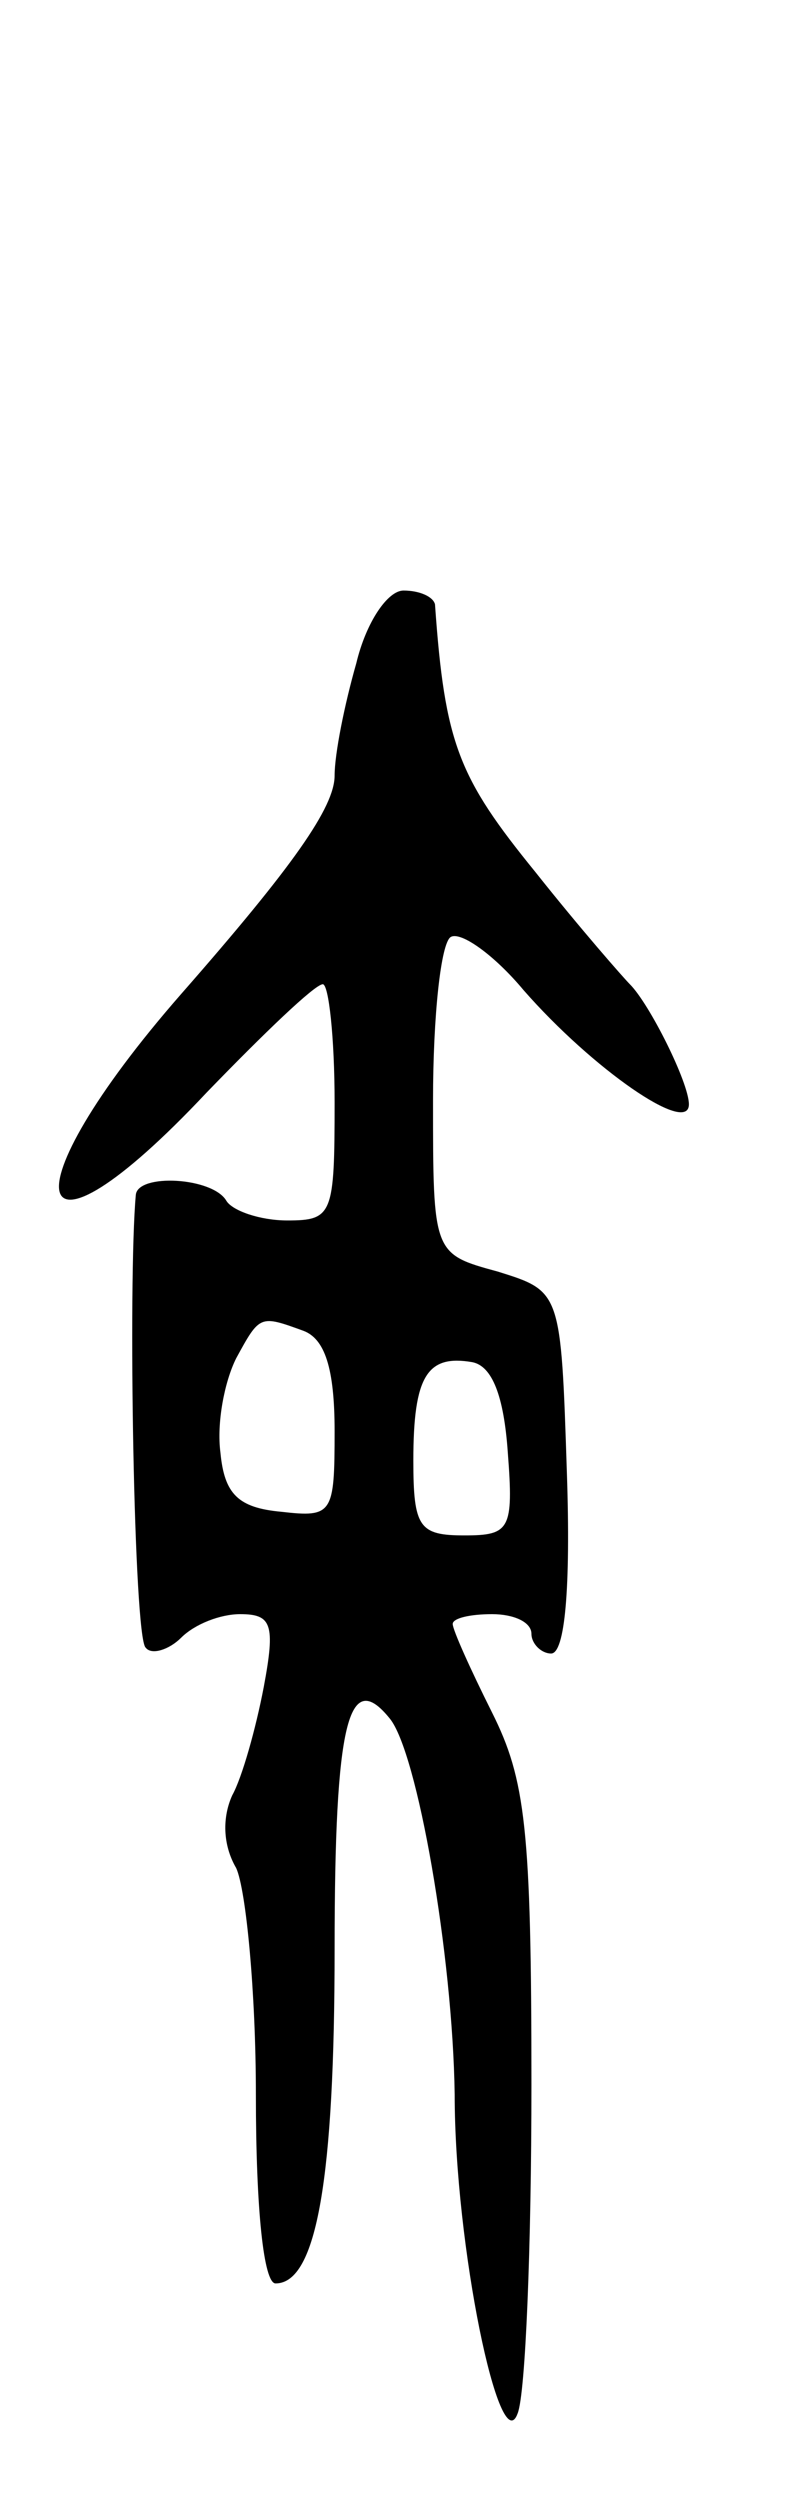 <svg version="1.0" xmlns="http://www.w3.org/2000/svg"
 width="41pt" height="127pt" viewBox="0 0 41 127"
 preserveAspectRatio="xMidYMid meet">
<g transform="translate(0,127) scale(0.1,-0.1)"
fill="#000000" stroke="none">
<path d="M181 933 c-6 -21 -11 -46 -11 -57 0 -16 -21 -46 -78 -111 -90 -103
-79 -148 13 -50 29 30 55 55 59 55 3 0 6 -27 6 -60 0 -57 -1 -60 -24 -60 -14
0 -28 5 -31 10 -7 12 -45 14 -46 3 -4 -44 -1 -225 5 -230 3 -4 12 -1 18 5 7 7
20 12 30 12 16 0 18 -5 12 -37 -4 -21 -11 -46 -16 -55 -5 -11 -5 -25 2 -37 5
-11 10 -63 10 -115 0 -59 4 -96 10 -96 21 0 30 54 30 170 0 115 7 143 28 117
14 -17 32 -120 33 -191 0 -77 23 -187 32 -162 4 10 7 85 7 167 0 130 -3 155
-20 189 -11 22 -20 42 -20 45 0 3 9 5 20 5 11 0 20 -4 20 -10 0 -5 5 -10 10
-10 7 0 10 33 8 92 -3 92 -3 92 -35 102 -33 9 -33 9 -33 87 0 43 4 80 9 83 5
3 22 -9 37 -27 35 -40 84 -74 84 -58 0 11 -20 51 -30 61 -3 3 -25 28 -48 57
-39 48 -46 65 -51 136 -1 4 -8 7 -16 7 -8 0 -19 -16 -24 -37z m-27 -339 c11
-4 16 -19 16 -51 0 -42 -1 -44 -27 -41 -22 2 -29 9 -31 30 -2 15 2 36 8 48 12
22 12 22 34 14z m104 -62 c3 -39 1 -42 -22 -42 -23 0 -26 4 -26 38 0 43 7 54
30 50 10 -2 16 -17 18 -46z"/>
</g>
</svg>

